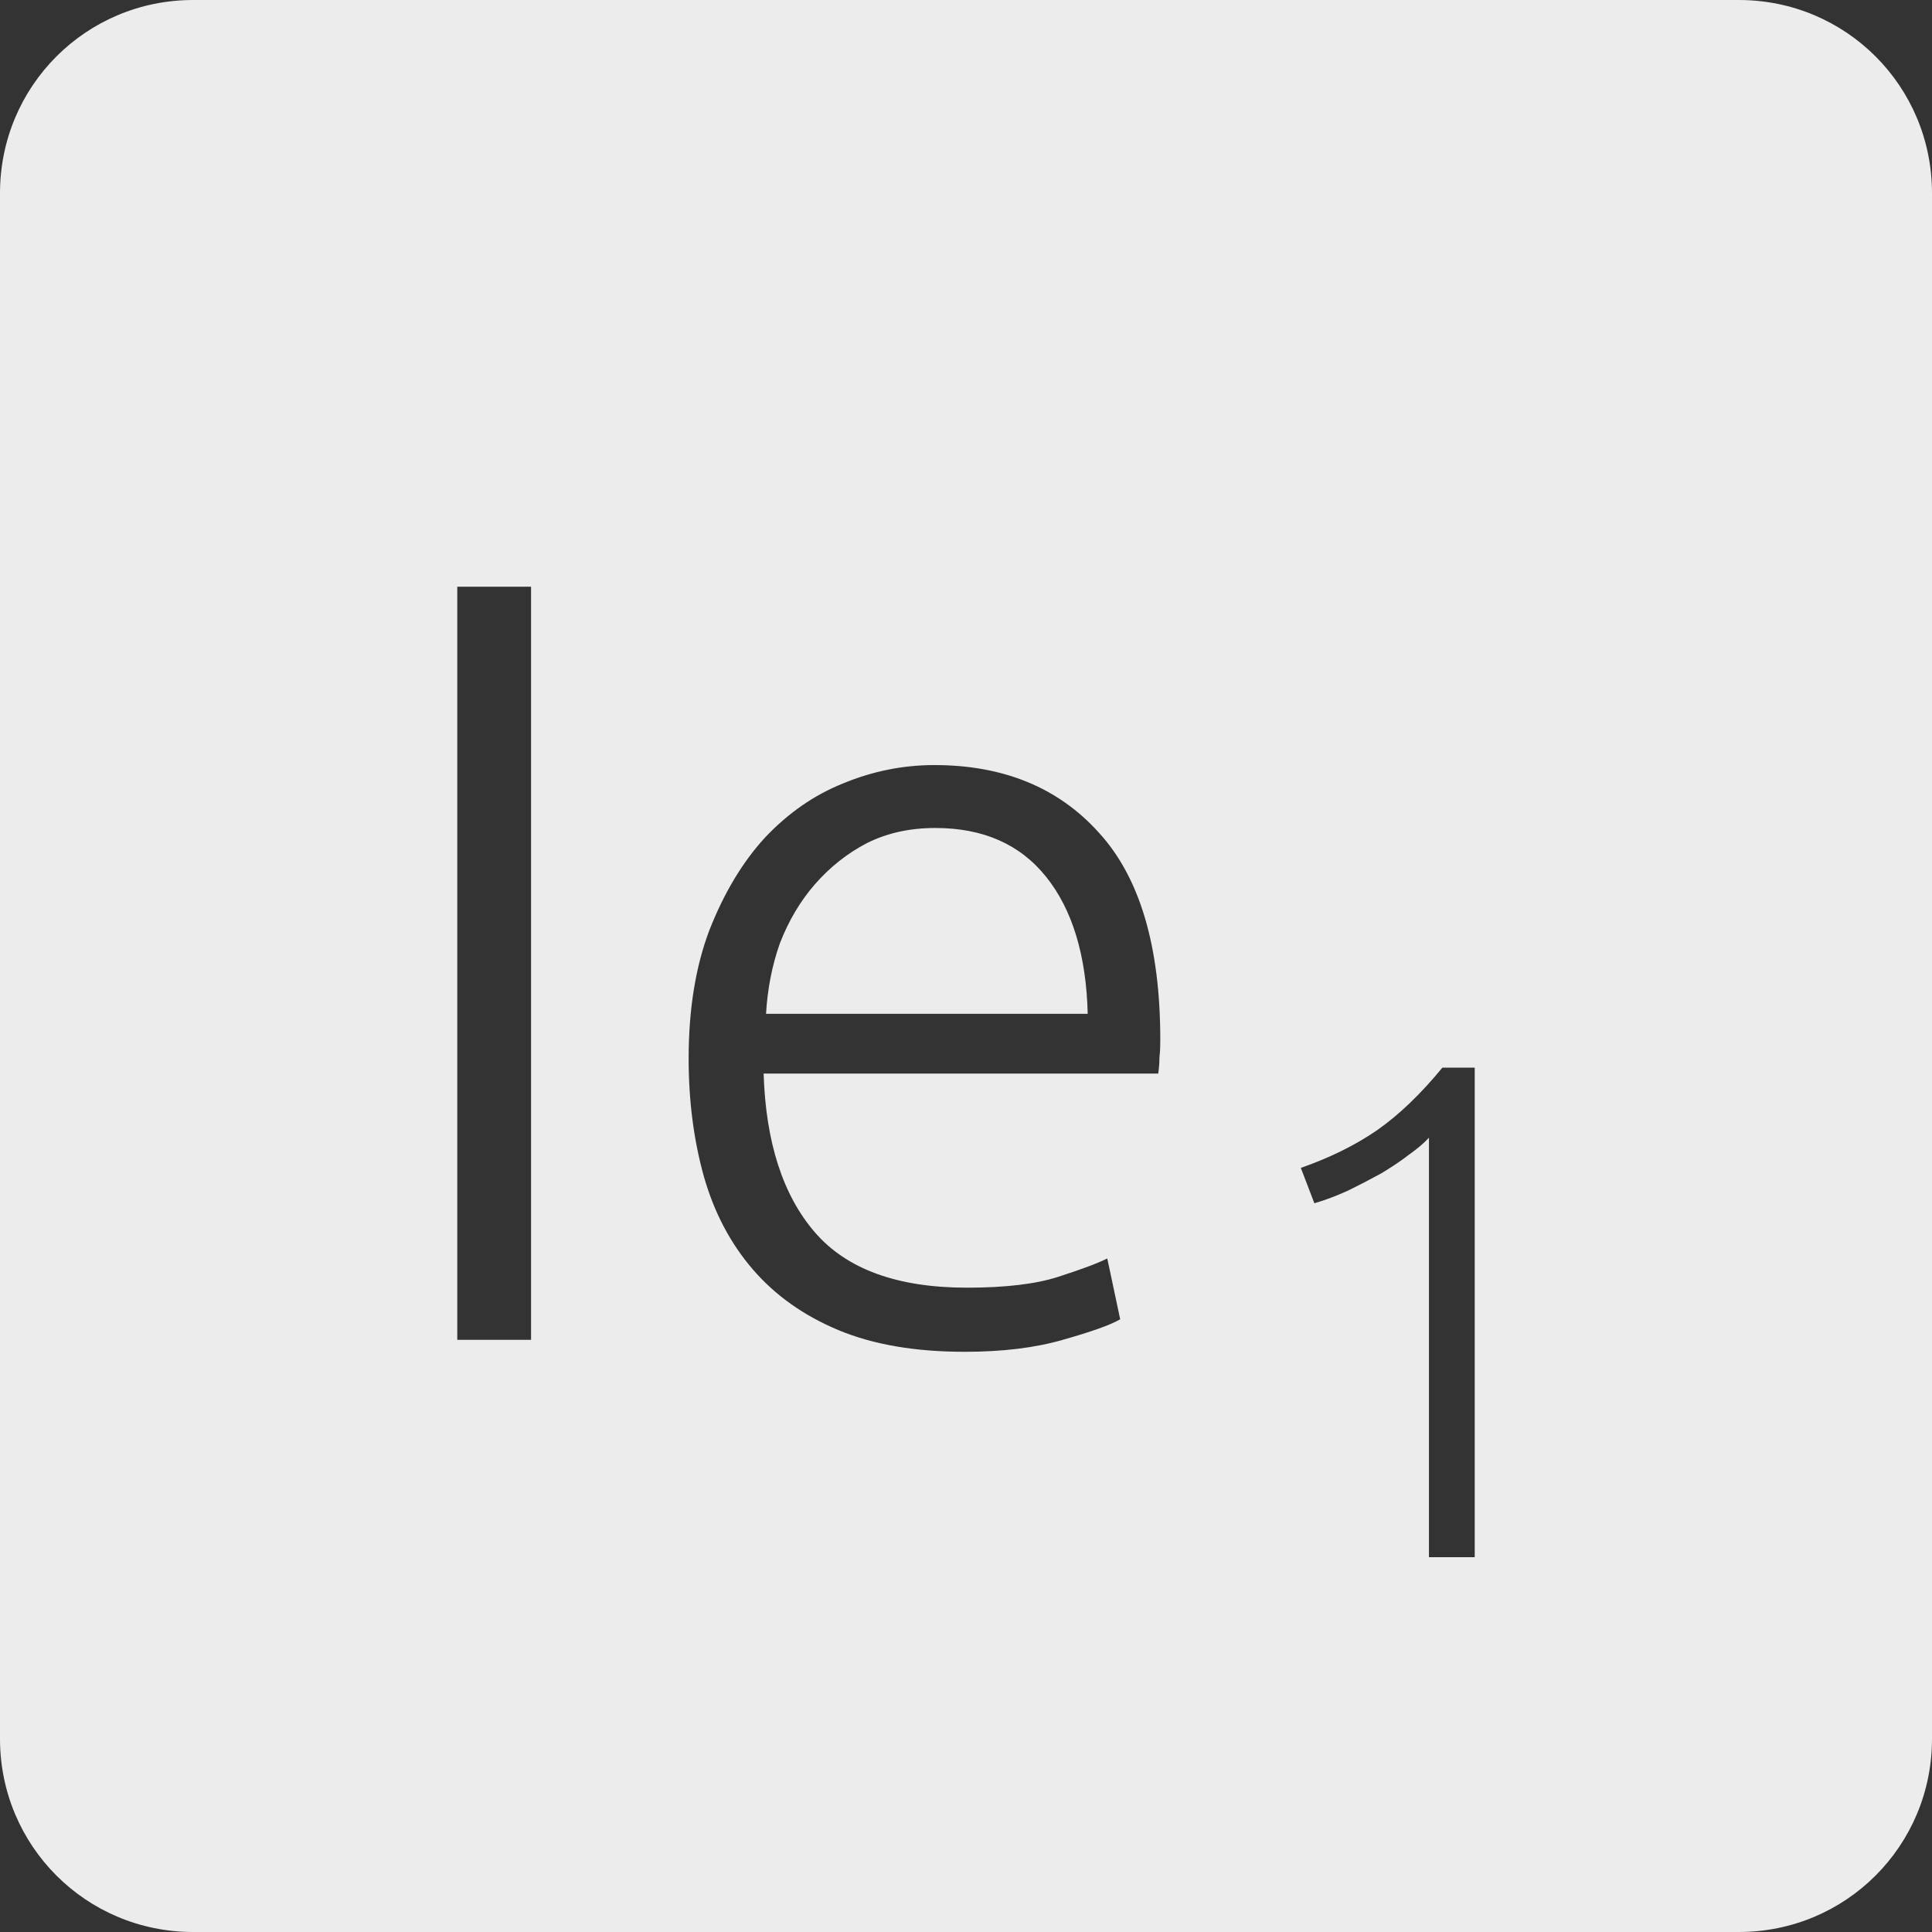 <?xml version="1.0" encoding="UTF-8" standalone="no"?>
<svg
   xmlns:dc="http://purl.org/dc/elements/1.1/"
   xmlns:cc="http://creativecommons.org/ns#"
   xmlns:rdf="http://www.w3.org/1999/02/22-rdf-syntax-ns#"
   xmlns:svg="http://www.w3.org/2000/svg"
   xmlns="http://www.w3.org/2000/svg"
   xmlns:sodipodi="http://sodipodi.sourceforge.net/DTD/sodipodi-0.dtd"
   xmlns:inkscape="http://www.inkscape.org/namespaces/inkscape"
   viewBox="0 0 16 16"
   id="svg2"
   version="1.1"
   inkscape:version="0.91 r13725"
   sodipodi:docname="indicator-keyboard-Ie-1.svg">
  <rect x="0" y="0" width="16" height="16" fill="#333333" stroke="none"/>
  <defs
     id="defs12" />
  <sodipodi:namedview
     pagecolor="#ffffff"
     bordercolor="#666666"
     borderopacity="1"
     objecttolerance="10"
     gridtolerance="10"
     guidetolerance="10"
     inkscape:pageopacity="0"
     inkscape:pageshadow="2"
     inkscape:window-width="640"
     inkscape:window-height="480"
     id="namedview10"
     showgrid="false"
     inkscape:zoom="14.75"
     inkscape:cx="8"
     inkscape:cy="8"
     inkscape:window-x="65"
     inkscape:window-y="24"
     inkscape:window-maximized="0"
     inkscape:current-layer="svg2" />
  <path
     style="fill:#ececec;fill-opacity:1"
     d="M 1.6 0 C 0.713 2.9605947e-16 0 0.713 0 1.6 L 0 14.4 C 2.9605947e-16 15.287 0.713 16 1.6 16 L 14.4 16 C 15.287 16 16 15.287 16 14.4 L 16 1.6 C 16 0.713 15.287 0 14.4 0 L 1.6 0 z M 3.787 4.859 L 4.398 4.859 L 4.398 11.096 L 3.787 11.096 L 3.787 4.859 z M 7.738 6.336 C 8.308 6.336 8.762 6.521 9.098 6.893 C 9.44 7.265 9.609 7.837 9.609 8.611 C 9.609 8.659 9.608 8.708 9.602 8.756 C 9.602 8.804 9.598 8.849 9.592 8.891 L 6.324 8.891 C 6.342 9.461 6.484 9.899 6.748 10.205 C 7.012 10.511 7.432 10.664 8.008 10.664 C 8.326 10.664 8.578 10.634 8.764 10.574 C 8.95 10.514 9.086 10.464 9.17 10.422 L 9.277 10.926 C 9.193 10.974 9.035 11.03 8.801 11.096 C 8.573 11.162 8.302 11.195 7.99 11.195 C 7.582 11.195 7.233 11.136 6.945 11.016 C 6.657 10.896 6.42 10.728 6.234 10.512 C 6.048 10.296 5.914 10.04 5.83 9.746 C 5.746 9.446 5.703 9.12 5.703 8.766 C 5.703 8.358 5.761 8.003 5.875 7.703 C 5.995 7.397 6.148 7.141 6.334 6.938 C 6.526 6.734 6.742 6.584 6.982 6.488 C 7.228 6.386 7.48 6.336 7.738 6.336 z M 7.746 6.857 C 7.536 6.857 7.348 6.898 7.18 6.982 C 7.018 7.066 6.874 7.18 6.748 7.324 C 6.628 7.462 6.531 7.625 6.459 7.811 C 6.393 7.997 6.356 8.192 6.344 8.396 L 9.008 8.396 C 8.996 7.91 8.88 7.532 8.664 7.262 C 8.448 6.992 8.142 6.857 7.746 6.857 z M 11.945 8.842 L 12.213 8.842 L 12.213 12.896 L 11.834 12.896 L 11.834 9.422 C 11.791 9.469 11.734 9.516 11.664 9.566 C 11.598 9.617 11.521 9.668 11.436 9.719 C 11.35 9.766 11.26 9.813 11.166 9.859 C 11.072 9.902 10.978 9.938 10.885 9.965 L 10.773 9.672 C 11.007 9.59 11.217 9.488 11.4 9.363 C 11.584 9.235 11.766 9.06 11.945 8.842 z "
     id="path4" />
</svg>
